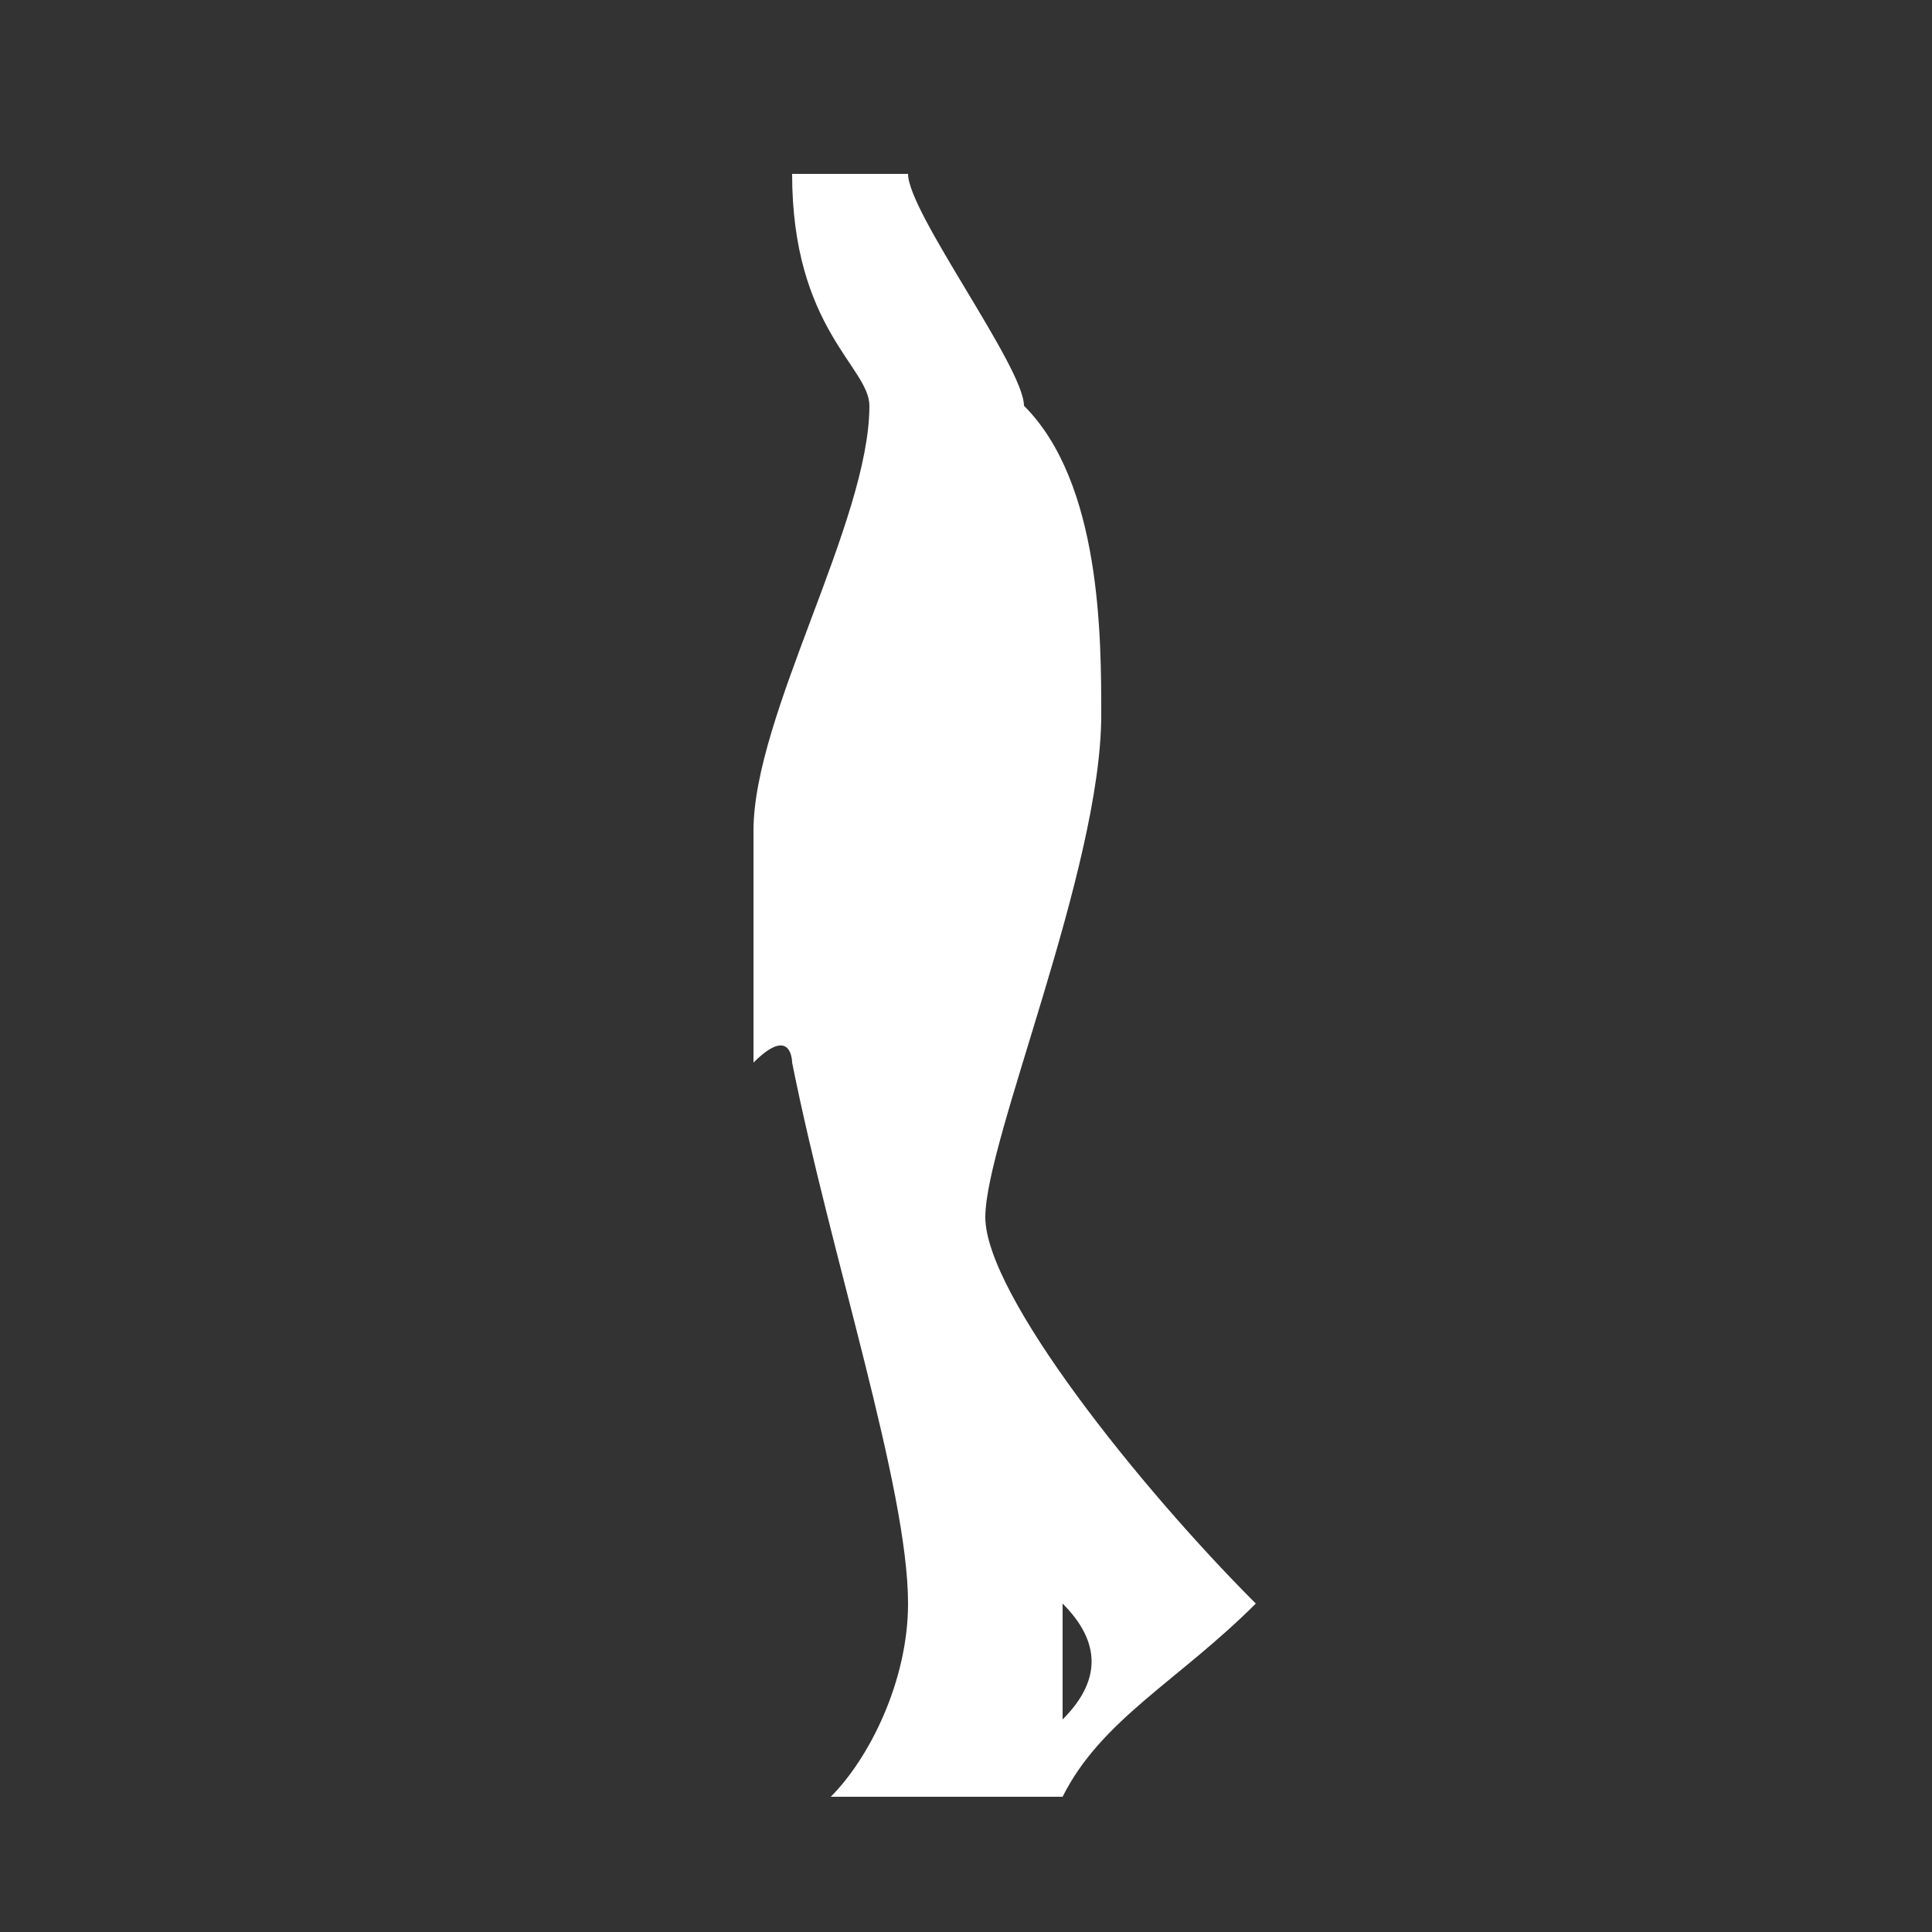 <?xml version="1.0" encoding="utf-8"?>
<!-- Generator: Adobe Illustrator 13.0.0, SVG Export Plug-In . SVG Version: 6.00 Build 14576)  -->
<!DOCTYPE svg PUBLIC "-//W3C//DTD SVG 1.1//EN" "http://www.w3.org/Graphics/SVG/1.1/DTD/svg11.dtd">
<svg version="1.1" id="Layer_1" xmlns="http://www.w3.org/2000/svg" xmlns:xlink="http://www.w3.org/1999/xlink" x="0px" y="0px"
	 width="50px" height="50px" viewBox="0 0 50 50" enable-background="new 0 0 50 50" xml:space="preserve">
<rect x="0" y="0" width="50" height="50" fill="#333333" stroke="none"/>
<path fill-rule="evenodd" clip-rule="evenodd" fill="#FFFFFF" d="M27.5,44.5v-3C28.5,42.5,28.5,43.5,27.5,44.5z M26.5,10.5
	c2,2,2,6,2,8c0,4-3,11-3,13s4,7,7,10c-2,2-4,3-5,5h-6c1-1,2-3,2-5c0-3-2-9-3-14c0,0,0-1-1,0v-6c0-3,3-8,3-11c0-1-2-2-2-6h3
	C23.5,5.5,26.5,9.5,26.5,10.5z"/>
</svg>
